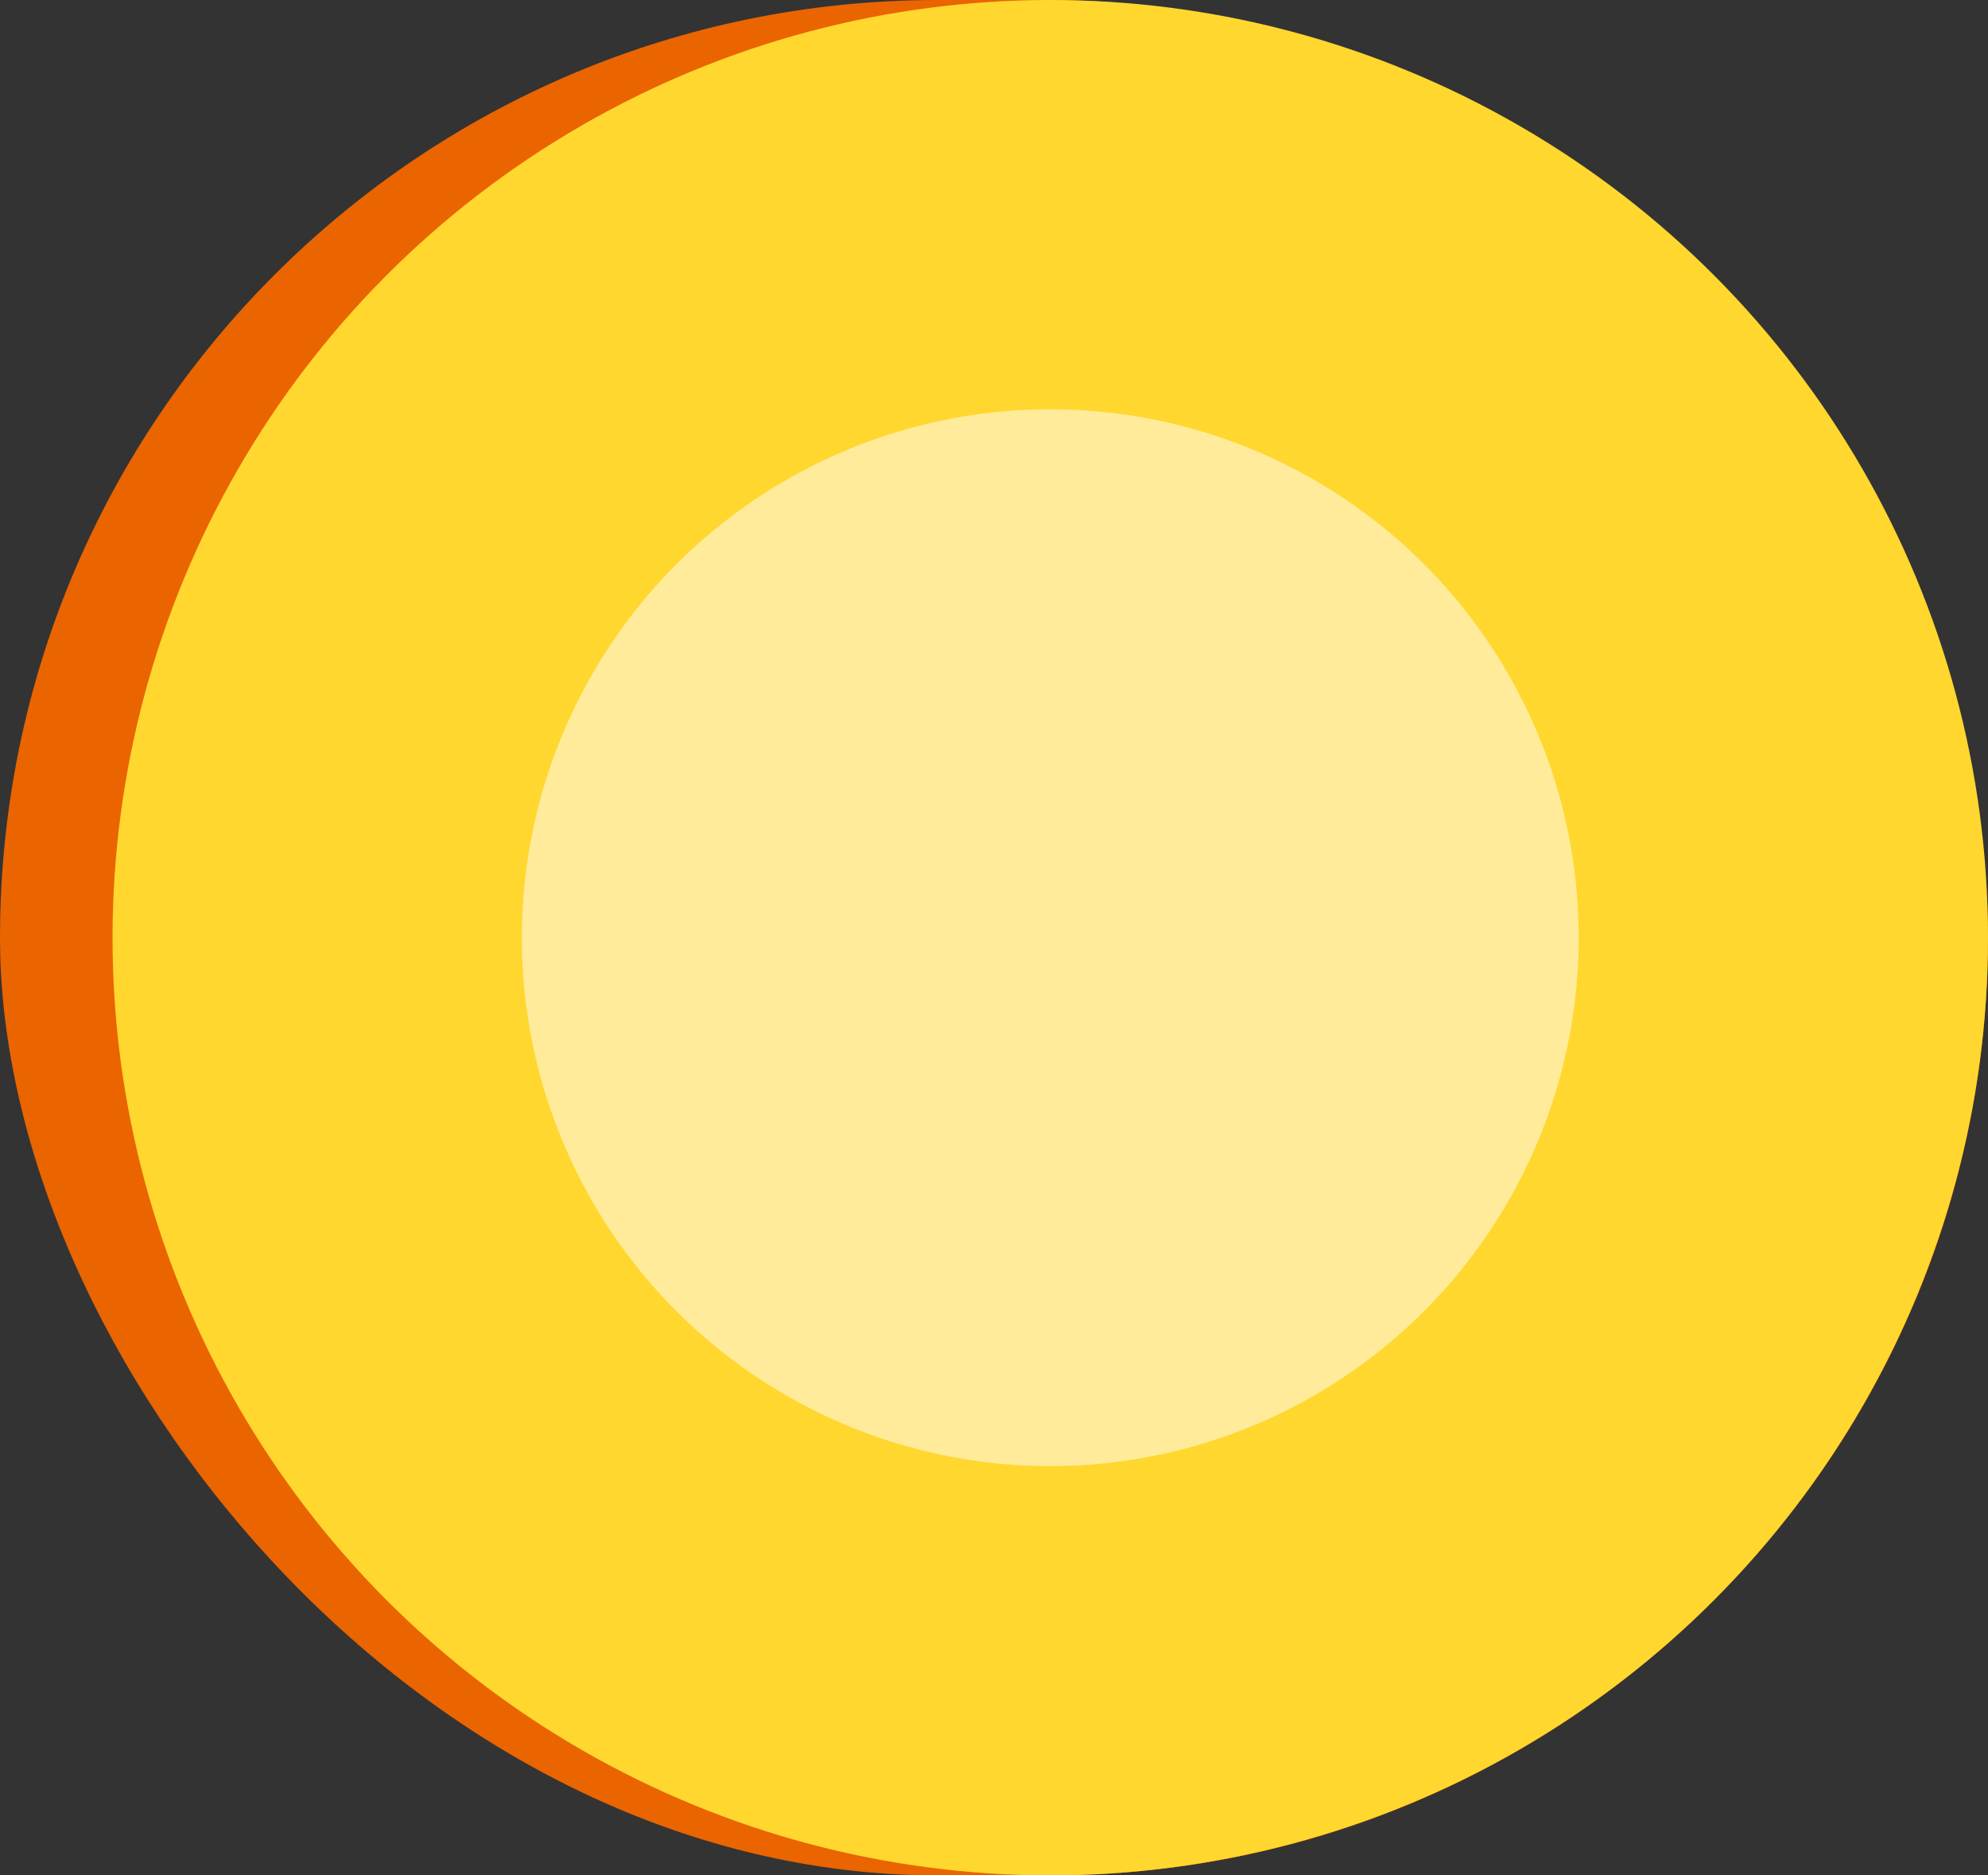 <svg id="Layer_1" data-name="Layer 1" xmlns="http://www.w3.org/2000/svg" viewBox="0 0 1060 1000"><rect x="0" y="0" width="1060" height="1000" fill="#333333" stroke="none"/><defs><style>.cls-1{fill:#ea6400;}.cls-2{fill:#ffd72e;}.cls-3{fill:#ffeb99;}</style></defs><rect class="cls-1" width="1060" height="1000" rx="500"/><circle class="cls-2" cx="560" cy="500" r="500"/><circle class="cls-3" cx="560" cy="500" r="281.77"/></svg>